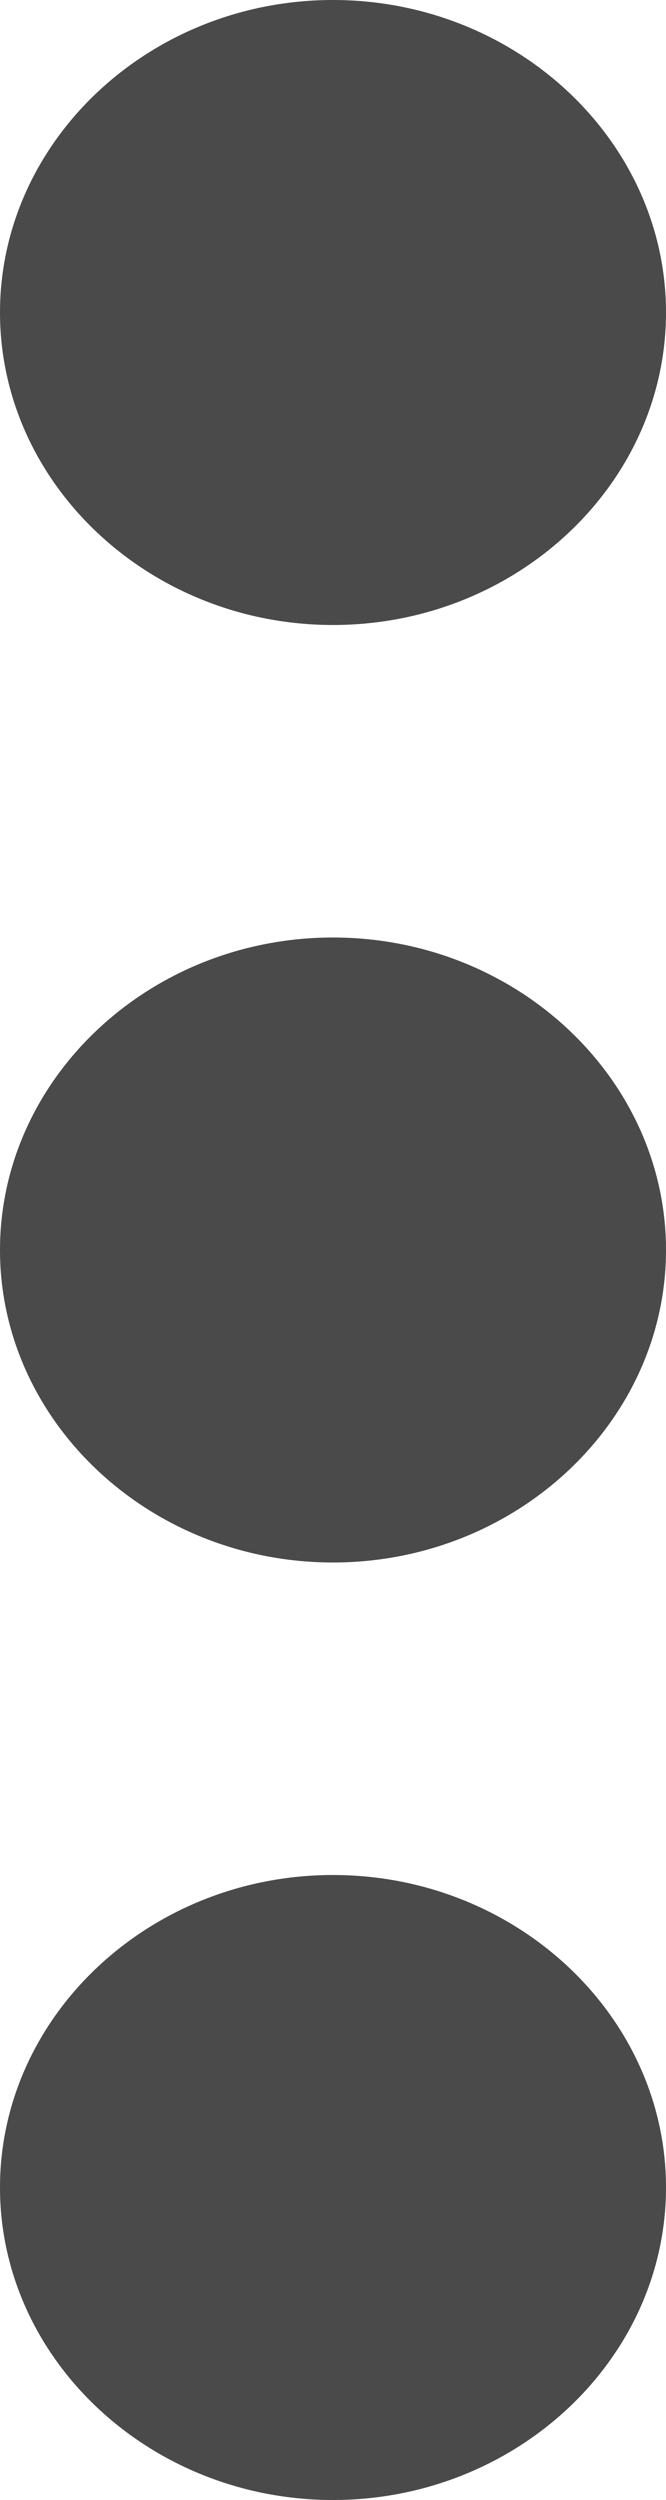 <svg width="4" height="15" viewBox="0 0 4 15" fill="none" xmlns="http://www.w3.org/2000/svg">
<path d="M2 5.625C0.9 5.625 0 6.469 0 7.5C0 8.531 0.9 9.375 2 9.375C3.1 9.375 4 8.531 4 7.5C4 6.469 3.1 5.625 2 5.625ZM2 0C0.9 0 0 0.844 0 1.875C0 2.906 0.9 3.75 2 3.75C3.1 3.75 4 2.906 4 1.875C4 0.844 3.1 0 2 0ZM2 11.25C0.9 11.25 0 12.094 0 13.125C0 14.156 0.9 15 2 15C3.1 15 4 14.156 4 13.125C4 12.094 3.1 11.25 2 11.25Z" fill="#4A4A4A"/>
</svg>
